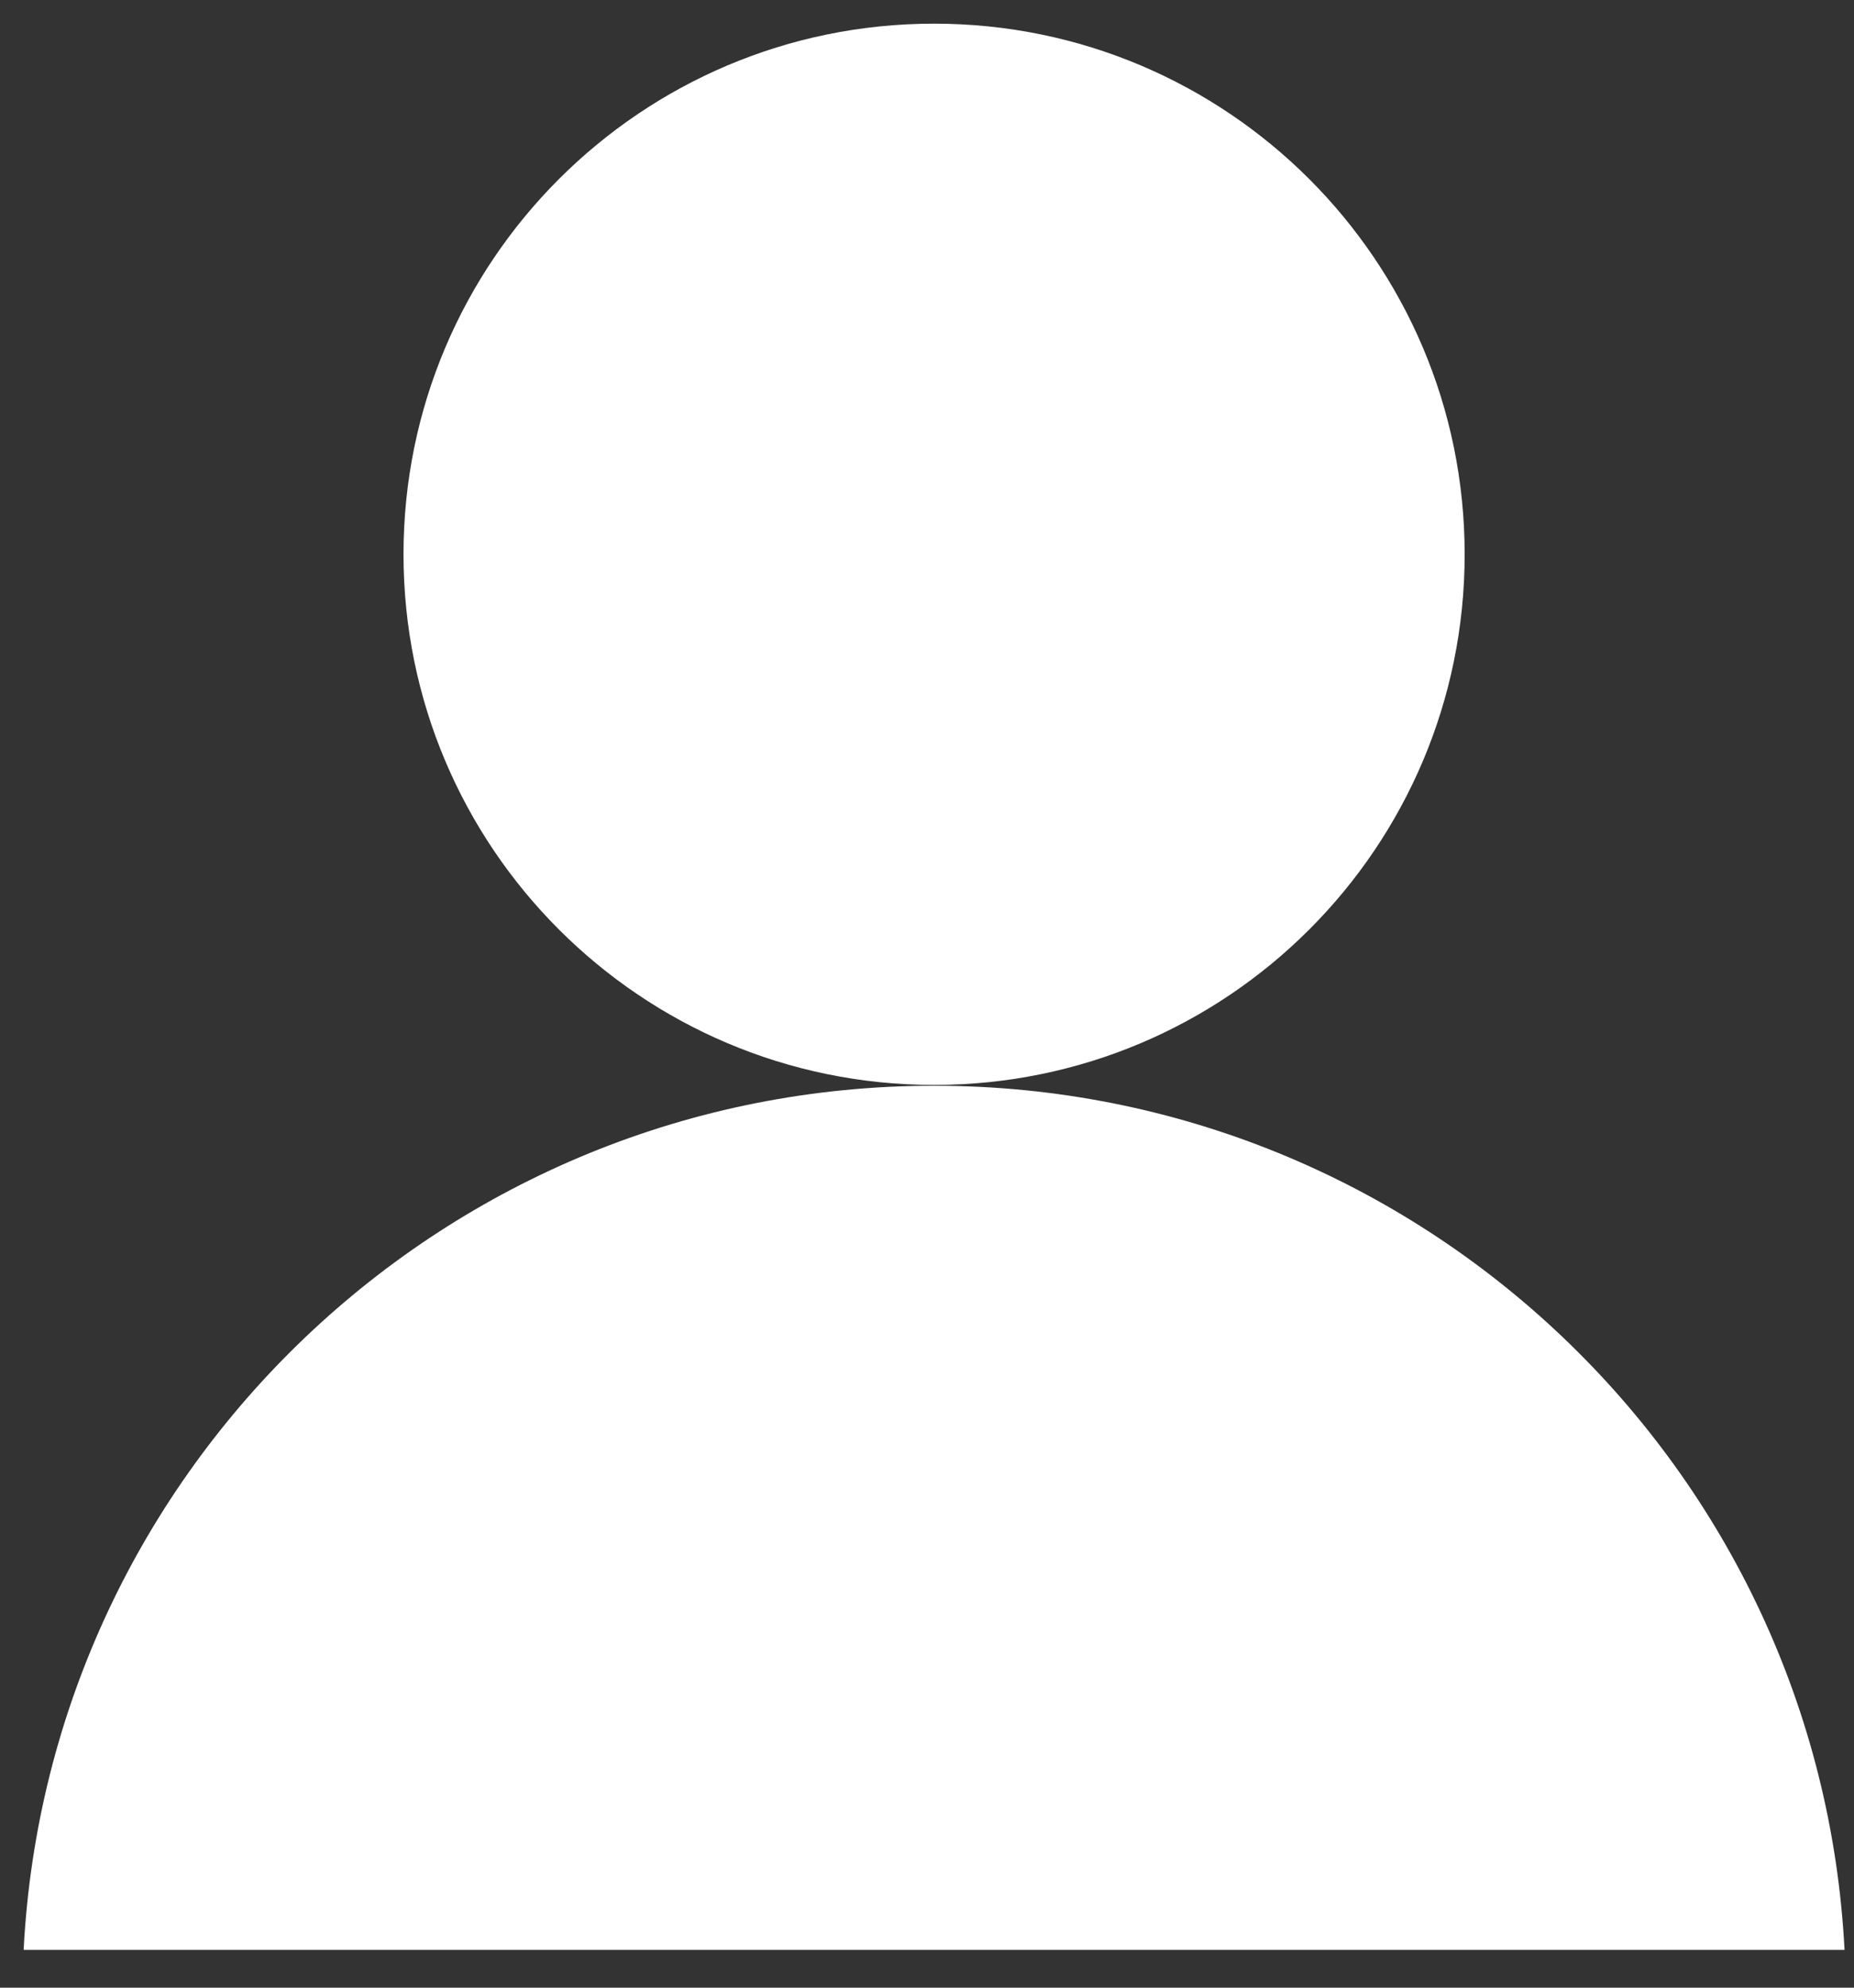 <svg width="28" height="30" viewBox="0 0 28 30" fill="none" xmlns="http://www.w3.org/2000/svg">
<rect x="0" y="0" width="28" height="30" fill="#333333" stroke="none"/>
<g clip-path="url(#clip0_81_197)">
<path d="M14.107 16.375C18.533 16.375 22.12 12.789 22.12 8.366C22.12 3.943 18.533 0.357 14.107 0.357C9.682 0.357 6.094 3.943 6.094 8.366C6.094 12.789 9.682 16.375 14.107 16.375Z" fill="white"/>
<path d="M14.107 16.387C6.748 16.387 0.732 22.158 0.357 29.429H27.857C27.482 22.158 21.466 16.387 14.107 16.387Z" fill="white"/>
</g>
<defs>
<clipPath id="clip0_81_197">
<rect width="27.5" height="29.071" fill="white" transform="translate(0.357 0.357)"/>
</clipPath>
</defs>
</svg>

